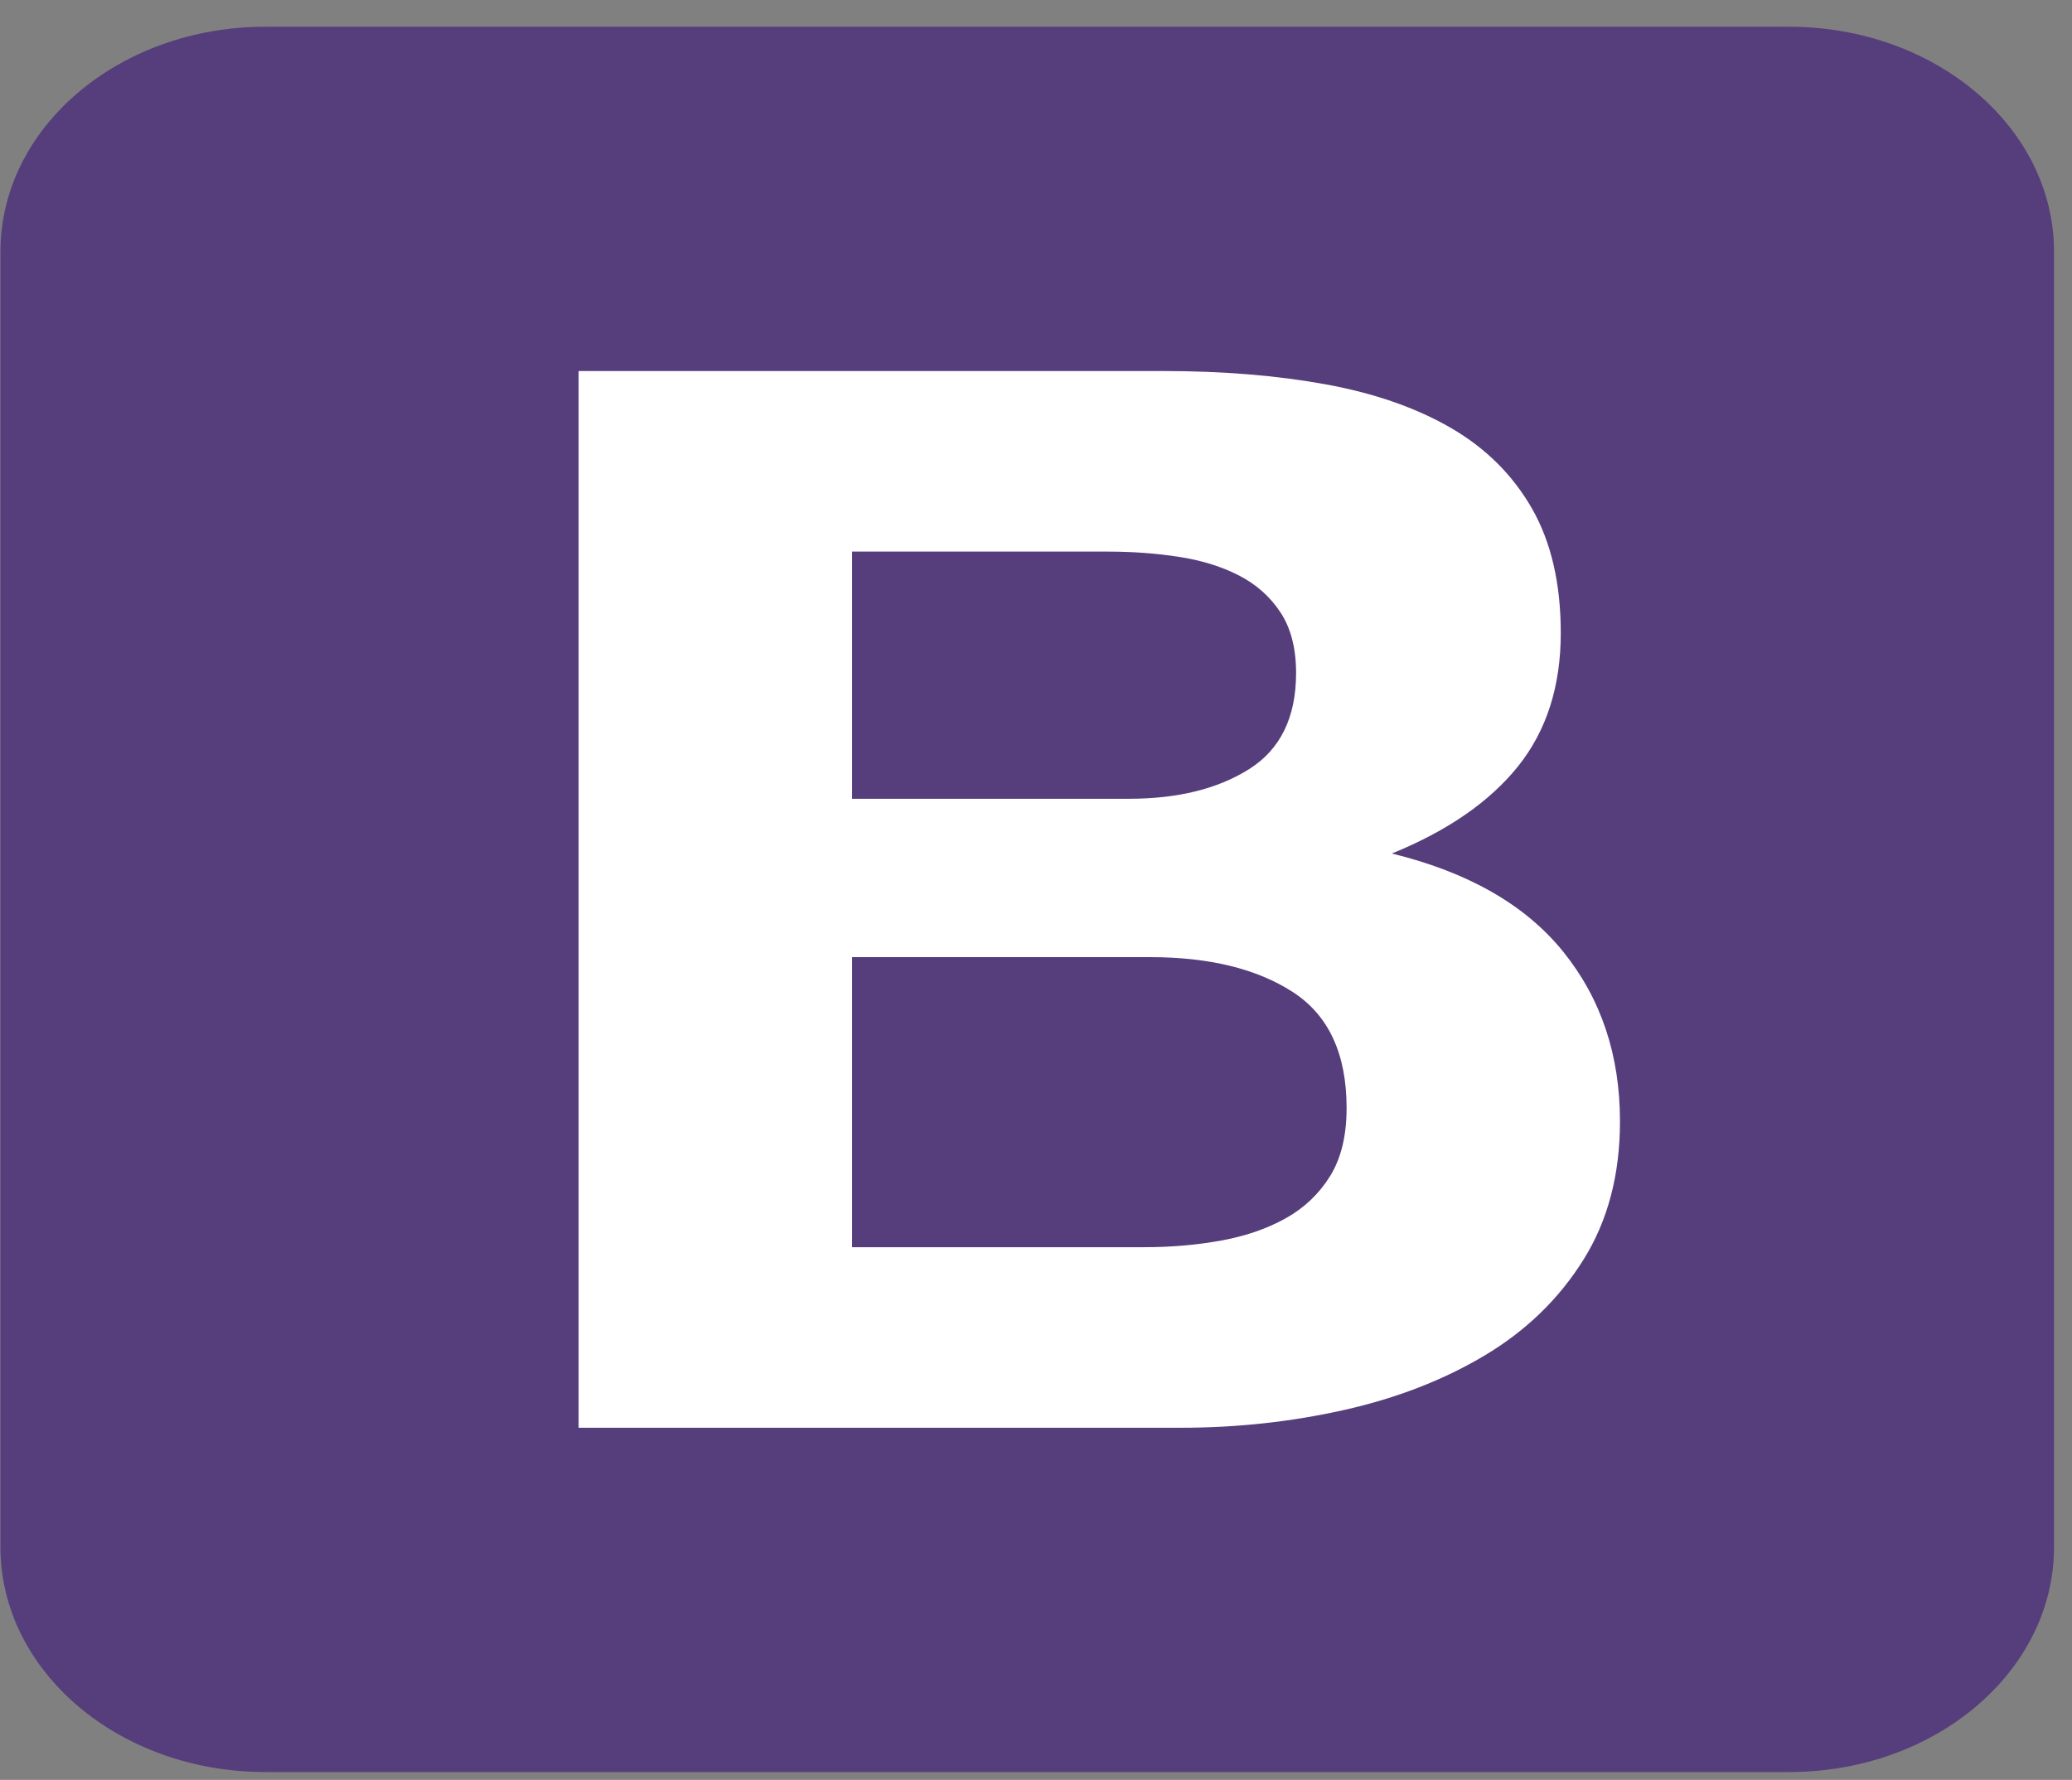 <svg width="71" height="61" viewBox="0 0 71 61" fill="none" xmlns="http://www.w3.org/2000/svg">
<rect x="0" y="0" width="71" height="61" fill="#808080" stroke="none"/>
<g clip-path="url(#clip0_1_84)">
<path d="M0.015 53.018C0.015 57.278 4.078 60.73 9.089 60.73H61.31C66.322 60.73 70.384 57.277 70.384 53.018V8.63C70.384 4.369 66.322 0.917 61.31 0.917H9.089C4.077 0.917 0.015 4.37 0.015 8.629V53.018V53.018Z" fill="#563D7C"/>
<path d="M29.196 27.375V18.904H37.968C38.803 18.904 39.608 18.963 40.384 19.082C41.16 19.2 41.846 19.411 42.443 19.716C43.039 20.02 43.517 20.443 43.875 20.984C44.233 21.525 44.412 22.218 44.412 23.063C44.412 24.585 43.875 25.684 42.801 26.36C41.727 27.036 40.355 27.375 38.684 27.375H29.196V27.375ZM19.827 12.716V48.931H40.474C42.383 48.931 44.243 48.728 46.053 48.323C47.863 47.917 49.474 47.291 50.887 46.446C52.299 45.601 53.423 44.51 54.258 43.174C55.094 41.839 55.511 40.258 55.511 38.432C55.511 36.166 54.865 34.23 53.572 32.624C52.279 31.018 50.32 29.894 47.694 29.251C49.604 28.474 51.046 27.476 52.021 26.259C52.995 25.041 53.482 23.52 53.482 21.694C53.482 20.003 53.154 18.583 52.498 17.433C51.841 16.284 50.916 15.362 49.723 14.669C48.53 13.976 47.097 13.477 45.427 13.172C43.756 12.868 41.906 12.716 39.877 12.716H19.827V12.716ZM29.196 42.743V32.802H39.4C41.428 32.802 43.06 33.199 44.293 33.994C45.526 34.788 46.143 36.115 46.143 37.975C46.143 38.922 45.954 39.7 45.576 40.309C45.198 40.917 44.691 41.399 44.054 41.754C43.418 42.109 42.682 42.363 41.846 42.515C41.011 42.667 40.136 42.743 39.221 42.743H29.196V42.743Z" fill="white"/>
</g>
<defs>
<clipPath id="clip0_1_84">
<rect width="70.369" height="59.813" fill="white" transform="translate(0.015 0.917)"/>
</clipPath>
</defs>
</svg>
